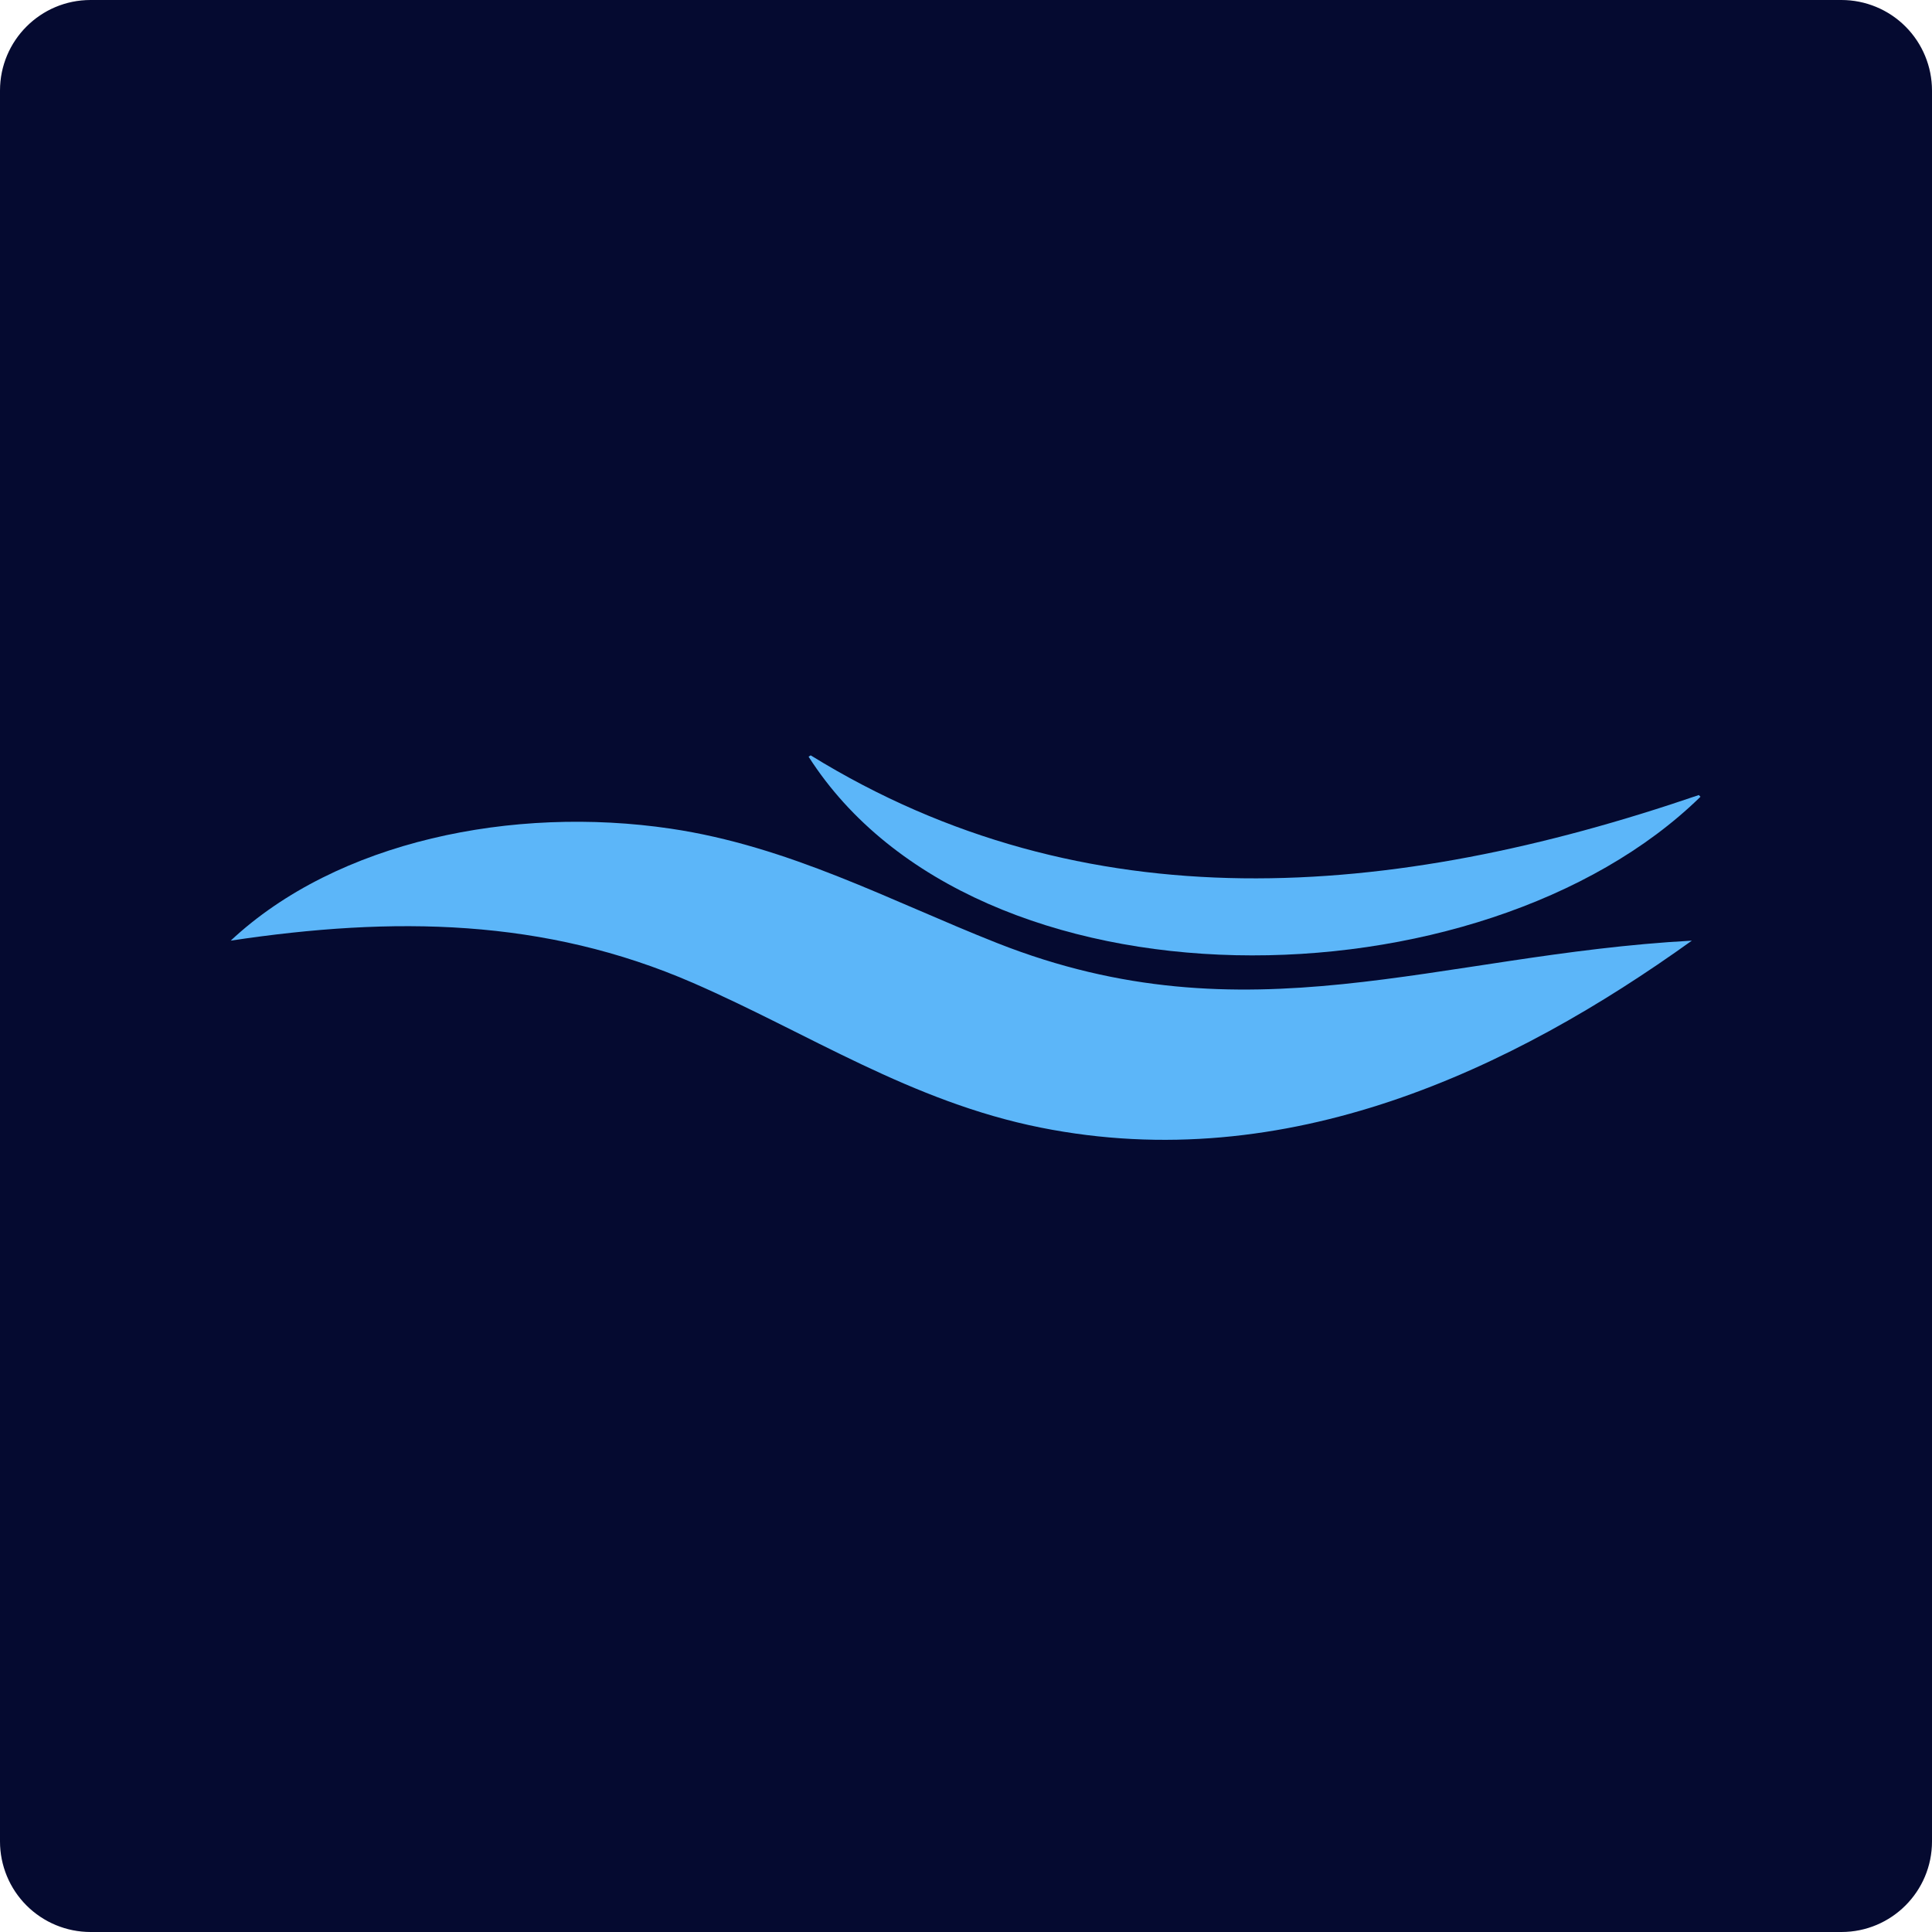 <svg xmlns="http://www.w3.org/2000/svg" xmlns:xlink="http://www.w3.org/1999/xlink" width="1024" zoomAndPan="magnify" viewBox="0 0 768 768" height="1024" preserveAspectRatio="xMidYMid meet" version="1.0"><defs><clipPath id="id1"><path d="M 321 300 L 675.965 300 L 675.965 380 L 321 380 Z M 321 300 " clip-rule="nonzero"/></clipPath><clipPath id="id2"><path d="M 91.715 326 L 673 326 L 673 454 L 91.715 454 Z M 91.715 326 " clip-rule="nonzero"/></clipPath></defs><rect x="-76.8" width="921.6" fill="#ffffff" y="-76.8" height="921.6" fill-opacity="1"/><rect x="-76.8" width="921.6" fill="#ffffff" y="-76.8" height="921.6" fill-opacity="1"/><rect x="-76.8" width="921.6" fill="#ffffff" y="-76.8" height="921.6" fill-opacity="1"/><path fill="#050a30" d="M 36 0 L 732 0 C 741.547 0 750.703 3.793 757.457 10.543 C 764.207 17.297 768 26.453 768 36 L 768 732 C 768 751.883 751.883 768 732 768 L 36 768 C 26.453 768 17.297 764.207 10.543 757.457 C 3.793 750.703 0 741.547 0 732 L 0 36 C 0 16.117 16.117 0 36 0 " fill-opacity="1" fill-rule="nonzero"/><g clip-path="url(#id1)"><path fill="#5cb6f9" d="M 322.266 300.266 C 431.516 367.688 553.09 357.891 675.305 316.043 L 675.965 316.727 C 589.172 401.59 388.109 405.129 321.422 300.789 L 322.266 300.266 " fill-opacity="1" fill-rule="nonzero"/></g><g clip-path="url(#id2)"><path fill="#5cb6f9" d="M 91.715 373.918 C 134.051 334.285 204.004 320.129 266.582 329.398 C 313.867 336.406 353.922 358.121 396.441 374.902 C 495.922 414.148 570.895 379.488 672.543 373.918 C 601.27 425.086 511.805 467.871 413.672 448.234 C 362.184 437.938 321.285 410.656 275.438 390.699 C 216.395 365.016 156.531 364.172 91.715 373.918 " fill-opacity="1" fill-rule="nonzero"/></g></svg>